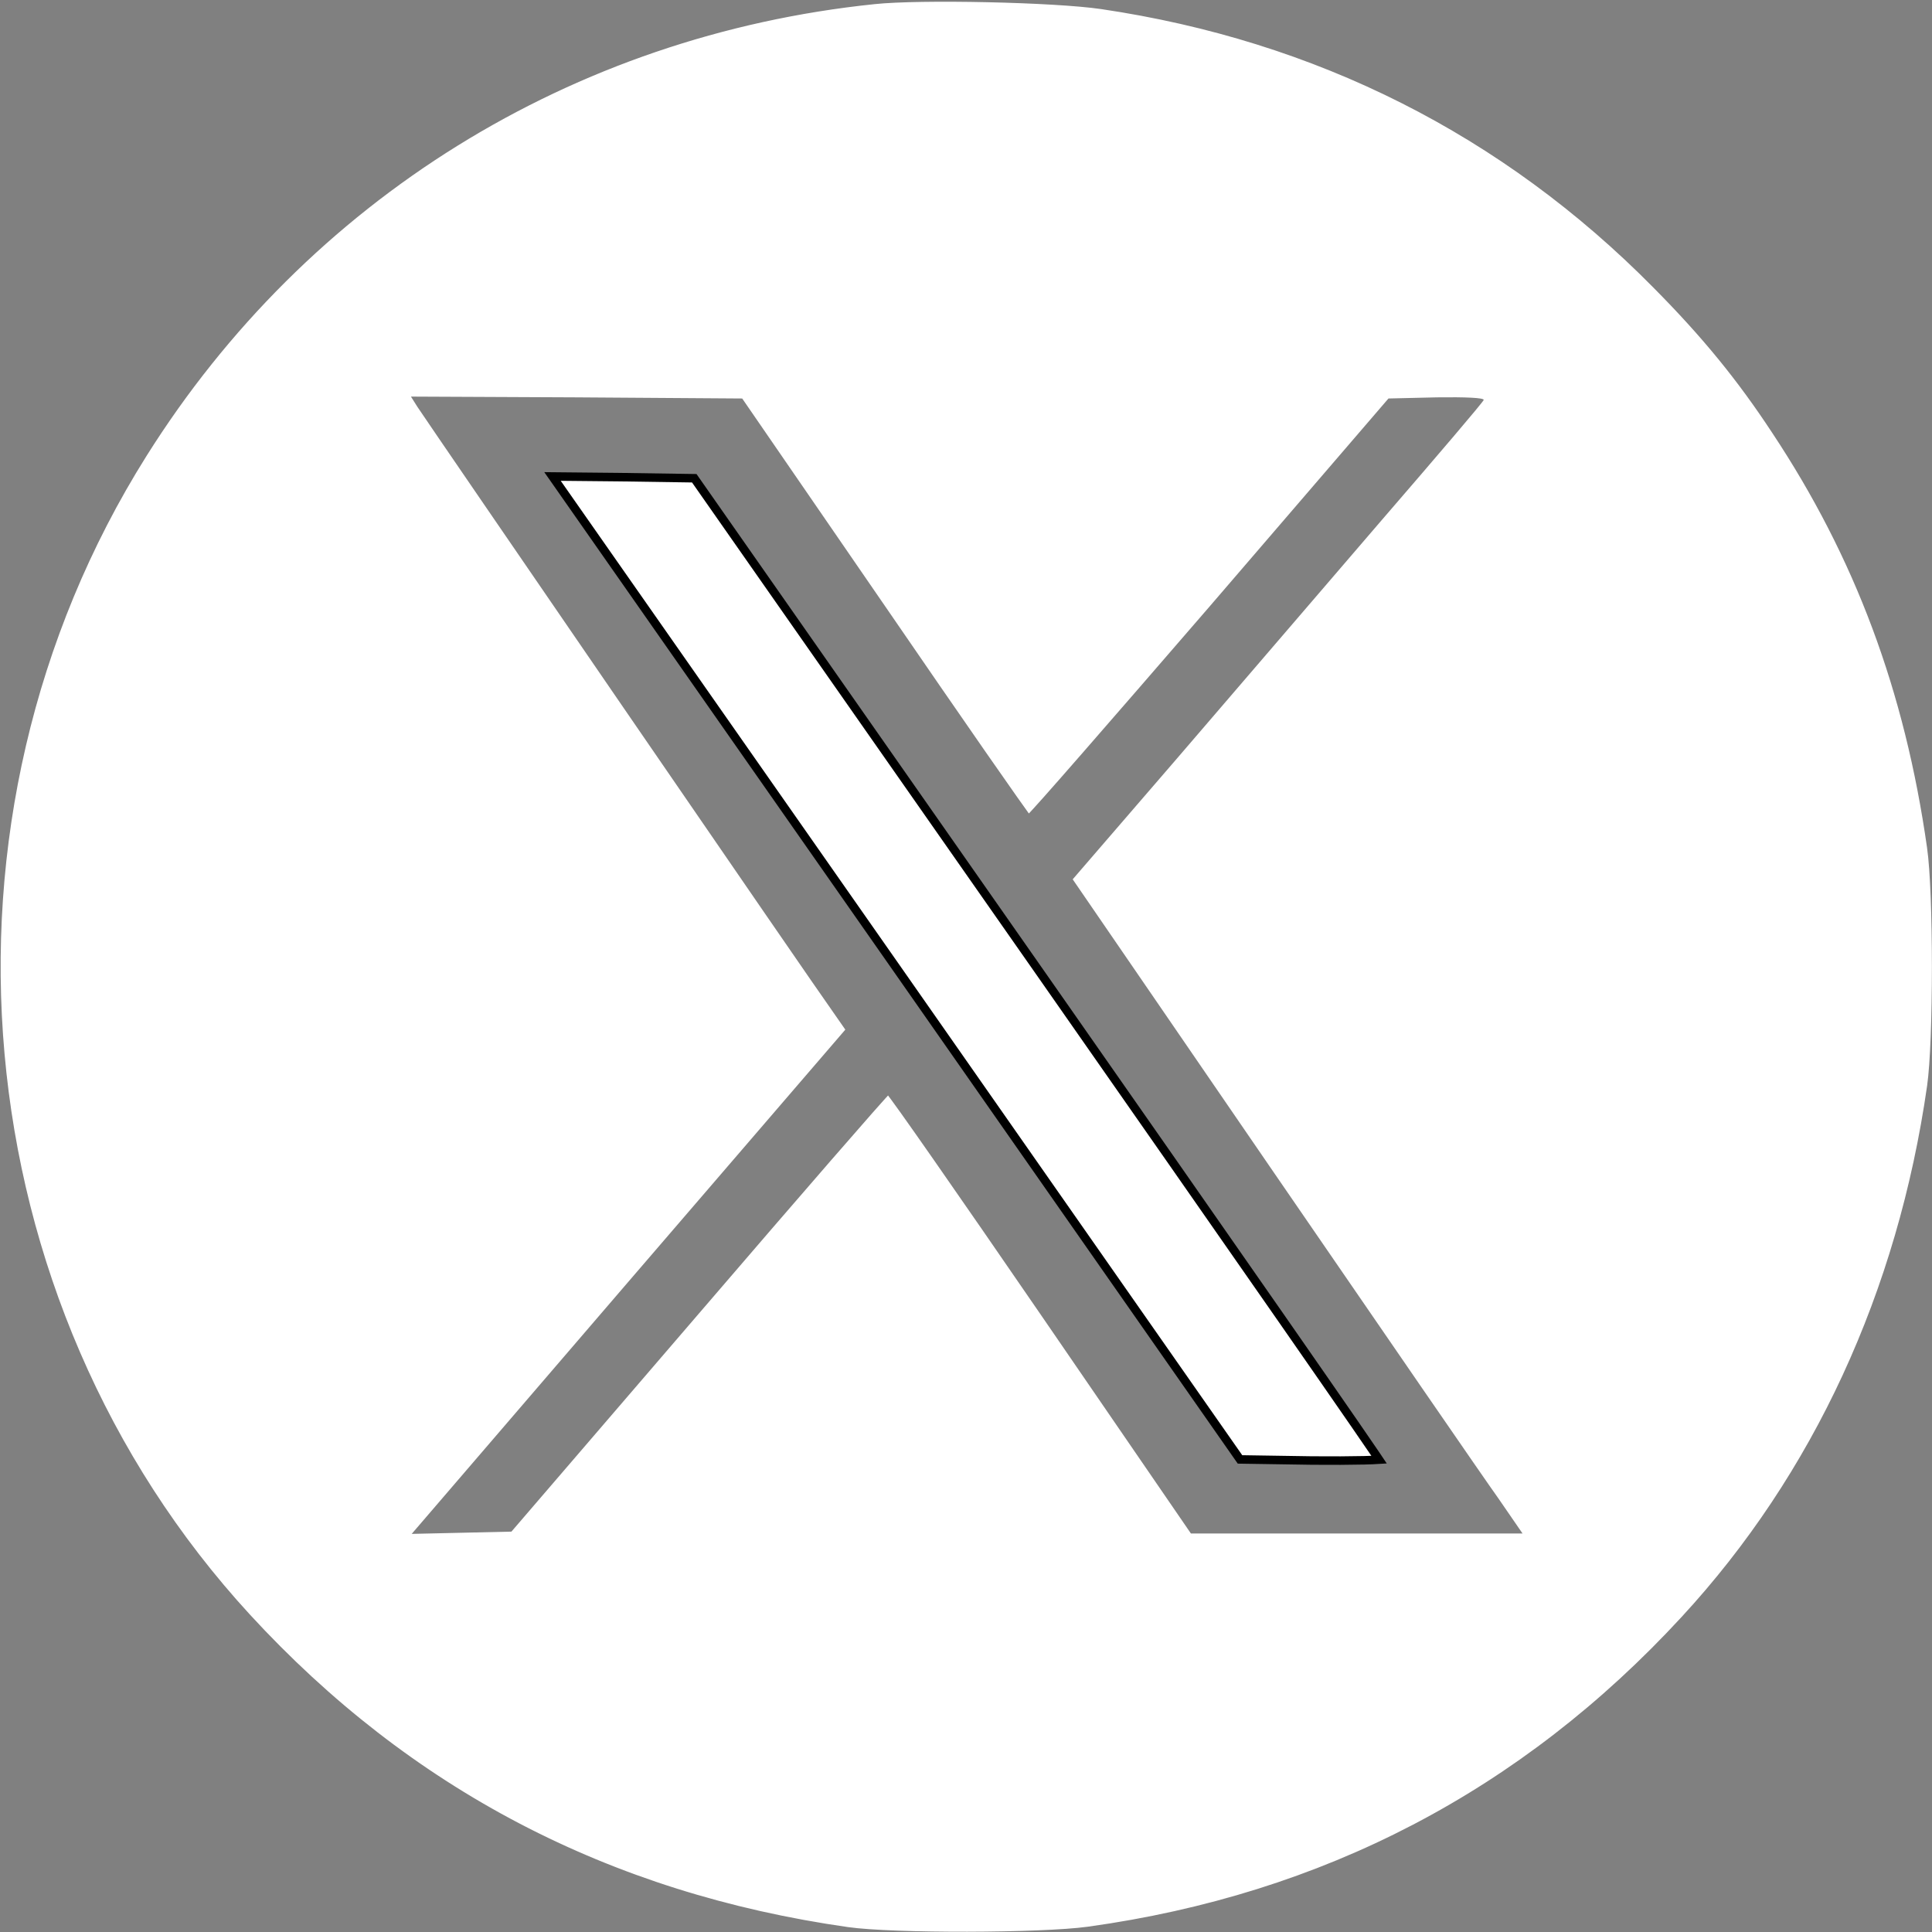  <svg width="30" height="30" viewBox="0 0 682 682" fill="none" xmlns="http://www.w3.org/2000/svg">
    <rect x="0" y="0" width="682" height="682" fill="#808080" stroke="none"/>
    <path  d="M308.826 2.958L308.821 2.959C202.611 13.978 109.557 71.724 53.003 161.731L51.908 161.043L53.003 161.732C-27.173 289.296 -12.035 458.686 89.371 568.984C145.799 630.325 215.615 666.83 299.545 678.782L299.545 678.782C307.357 679.898 324.32 680.433 341.464 680.4C358.603 680.367 375.708 679.765 383.795 678.647C466.386 667.228 536.201 630.859 592.497 569.783L592.498 569.782C638.809 519.623 668.422 455.377 678.782 383.12L678.782 383.119C679.898 375.374 680.467 358.41 680.467 341.333C680.467 324.256 679.898 307.292 678.782 299.547L678.781 299.544C670.944 244.286 653.42 197.433 624.35 153.629L624.346 153.624C612.139 135.047 599.804 119.924 582.535 102.523L582.533 102.521C529.565 48.889 463.997 15.837 388.448 4.684C380.348 3.499 364.498 2.633 348.584 2.283C332.666 1.933 316.853 2.103 308.826 2.958ZM313.502 212.883L313.504 212.885C327.302 233.016 339.934 251.314 349.165 264.594C353.781 271.234 357.545 276.618 360.179 280.349C361.497 282.216 362.529 283.664 363.243 284.648C363.279 284.698 363.315 284.747 363.349 284.795C363.407 284.733 363.466 284.668 363.528 284.601C364.409 283.644 365.691 282.22 367.333 280.372C370.616 276.679 375.321 271.321 381.103 264.697C392.667 251.45 408.532 233.152 425.932 213.019L488.996 139.689L489.431 139.183L490.098 139.167L507.165 138.767L507.172 138.767L507.18 138.767C512.19 138.7 516.428 138.733 519.394 138.885C520.865 138.961 522.08 139.069 522.933 139.221C523.338 139.294 523.779 139.396 524.142 139.564C524.312 139.643 524.614 139.803 524.861 140.105C525.162 140.471 525.351 141.027 525.172 141.624C525.127 141.779 525.07 141.89 525.052 141.926L525.05 141.929C525.013 142.001 524.975 142.065 524.945 142.112C524.923 142.147 524.899 142.183 524.875 142.22C524.832 142.284 524.785 142.35 524.739 142.415C524.589 142.622 524.383 142.892 524.131 143.211C523.624 143.855 522.892 144.754 521.966 145.873C520.112 148.114 517.452 151.27 514.193 155.105C507.673 162.775 498.737 173.178 489.004 184.445C480.079 194.836 468.41 208.421 456.435 222.362C442.287 238.831 427.714 255.796 416.738 268.577L416.736 268.58L380.557 310.505L450.703 412.751C489.647 469.432 525.363 521.408 530.151 528.057L530.16 528.07L530.169 528.083L538.702 540.483L540.32 542.833H537.467H478.933H420.4H419.61L419.163 542.182L366.097 464.849C366.097 464.849 366.096 464.849 366.096 464.849C351.498 443.584 338.134 424.254 328.37 410.258C323.487 403.26 319.507 397.598 316.725 393.696C315.332 391.744 314.244 390.239 313.494 389.229C313.451 389.171 313.41 389.115 313.369 389.061C313.279 389.161 313.182 389.267 313.081 389.379C312.155 390.402 310.808 391.915 309.085 393.869C305.641 397.775 300.707 403.426 294.649 410.4C282.535 424.348 265.937 443.579 247.805 464.71L247.804 464.711L181.671 541.645L181.235 542.151L180.567 542.166L162.967 542.566L145.367 542.966L142.001 543.043L144.196 540.489L220.729 451.422L220.73 451.422L296.505 363.369L292.912 358.205C287.879 351.332 150.084 150.564 146.077 144.419L146.07 144.409L146.064 144.399L143.797 140.799L142.342 138.488L145.073 138.5L203.473 138.767L203.477 138.767L262.01 139.167L262.792 139.172L263.236 139.816L313.502 212.883Z" fill="white" stroke="white" stroke-width="3"/>
    <path  d="M315.762 340.74L315.763 340.741L437.723 515.179L463.081 515.567C463.082 515.567 463.084 515.567 463.085 515.567C470.273 515.633 476.82 515.6 481.563 515.484C483.756 515.43 485.548 515.359 486.833 515.274C486.493 514.766 486.084 514.159 485.607 513.455C483.981 511.058 481.581 507.56 478.49 503.079C472.309 494.117 463.368 481.231 452.335 465.373C430.27 433.658 399.837 390.059 366.371 342.193L245.077 168.822L218.918 168.433L218.911 168.433L195.034 168.196L315.762 340.74Z" fill="white" stroke="black" stroke-width="3"/>
</svg>

